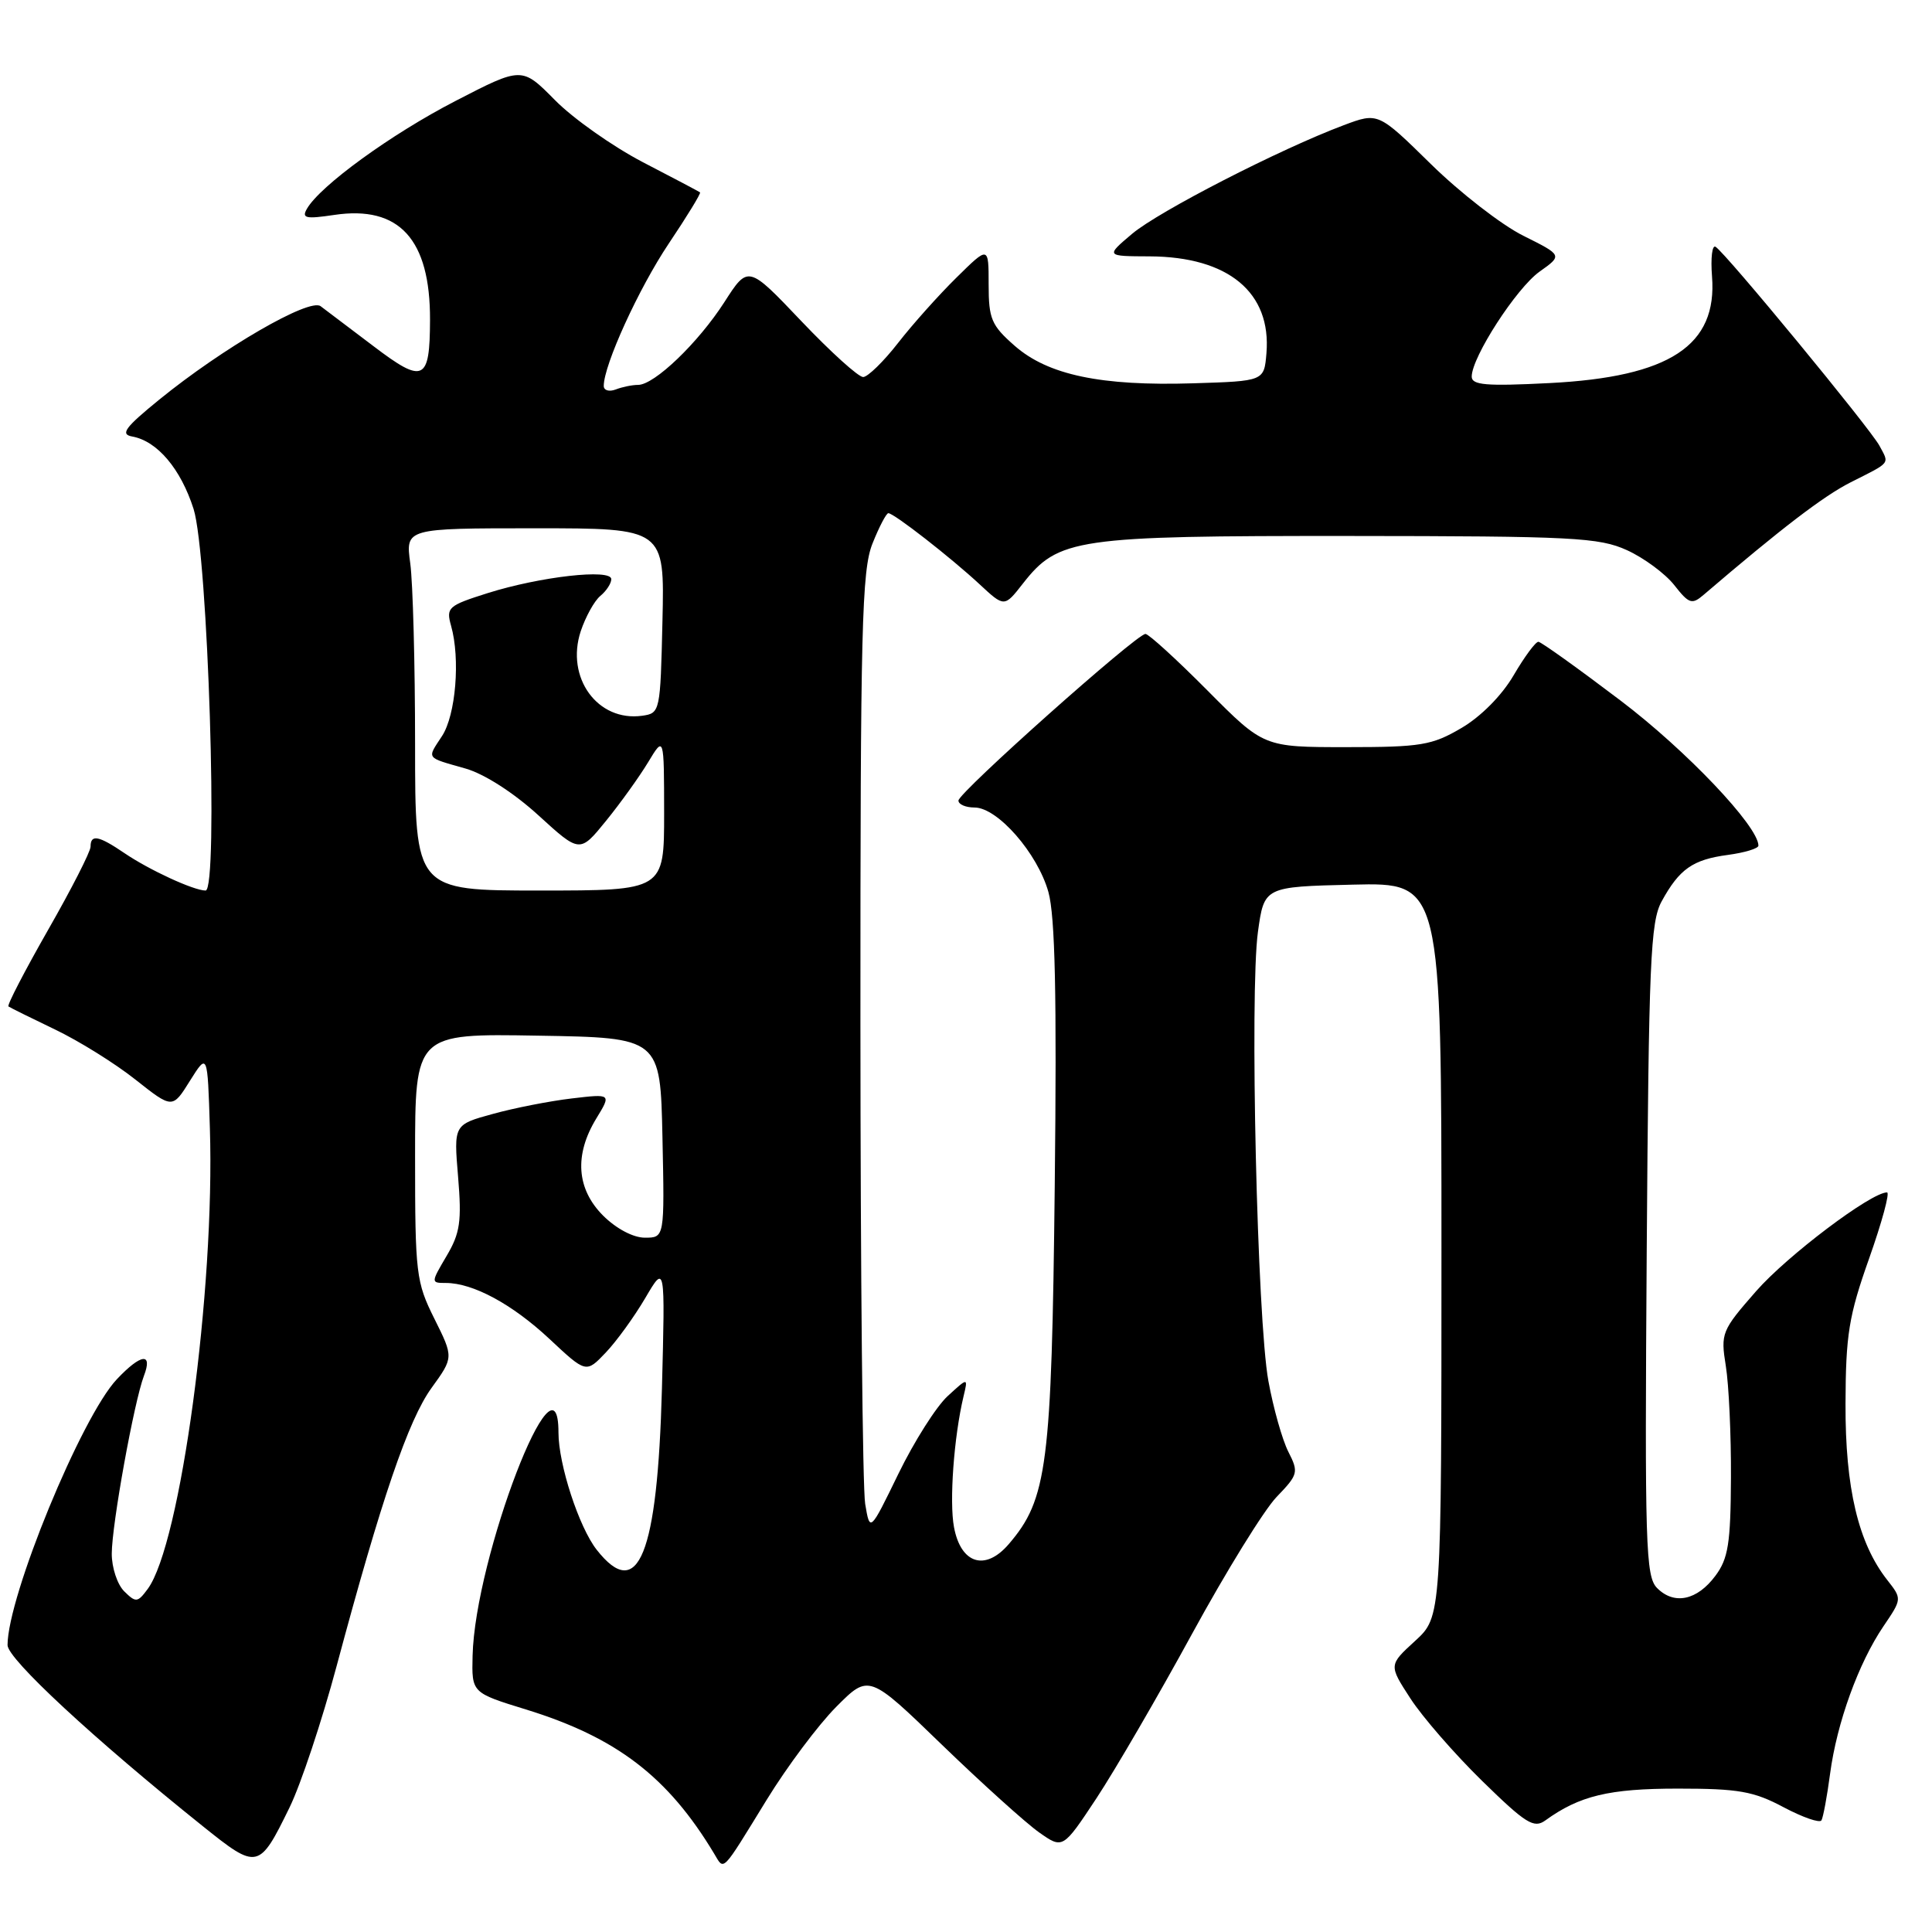 <?xml version="1.0" encoding="UTF-8" standalone="no"?>
<!DOCTYPE svg PUBLIC "-//W3C//DTD SVG 1.1//EN" "http://www.w3.org/Graphics/SVG/1.1/DTD/svg11.dtd" >
<svg xmlns="http://www.w3.org/2000/svg" xmlns:xlink="http://www.w3.org/1999/xlink" version="1.1" viewBox="0 0 256 256">
 <g >
 <path fill="currentColor"
d=" M 38.36 239.51 C 39.85 236.47 42.66 228.03 44.61 220.74 C 50.53 198.64 54.11 188.15 57.18 183.91 C 60.11 179.86 60.11 179.86 57.56 174.74 C 55.13 169.87 55.00 168.79 55.00 153.28 C 55.00 136.95 55.00 136.95 71.25 137.23 C 87.50 137.50 87.50 137.50 87.78 150.75 C 88.06 164.00 88.06 164.00 85.45 164.00 C 83.91 164.00 81.66 162.81 79.92 161.08 C 76.39 157.55 76.07 153.04 79.01 148.21 C 81.01 144.93 81.01 144.93 75.76 145.55 C 72.87 145.89 68.16 146.81 65.31 147.60 C 60.12 149.02 60.12 149.02 60.70 155.94 C 61.19 161.84 60.97 163.39 59.17 166.43 C 57.09 169.96 57.09 170.00 59.07 170.00 C 62.68 170.00 67.88 172.81 72.81 177.42 C 77.66 181.96 77.66 181.96 80.26 179.23 C 81.69 177.73 84.05 174.47 85.50 172.00 C 88.14 167.50 88.14 167.50 87.71 184.00 C 87.12 206.06 84.57 212.36 79.07 205.36 C 76.72 202.37 74.00 194.04 74.00 189.82 C 74.00 177.61 62.94 206.36 62.62 219.40 C 62.50 224.30 62.50 224.30 69.68 226.51 C 81.69 230.21 88.51 235.43 94.63 245.62 C 95.99 247.88 95.52 248.36 101.58 238.50 C 104.28 234.10 108.43 228.55 110.81 226.16 C 115.13 221.82 115.13 221.82 124.81 231.19 C 130.14 236.34 135.93 241.56 137.67 242.79 C 140.83 245.02 140.83 245.02 145.30 238.26 C 147.75 234.54 153.45 224.75 157.95 216.50 C 162.45 208.25 167.49 200.09 169.15 198.36 C 172.02 195.38 172.10 195.09 170.71 192.36 C 169.91 190.79 168.72 186.57 168.07 183.00 C 166.58 174.89 165.58 131.59 166.68 123.50 C 167.51 117.50 167.51 117.50 179.25 117.22 C 191.00 116.94 191.00 116.94 191.00 165.58 C 191.00 214.23 191.00 214.23 187.51 217.43 C 184.01 220.63 184.01 220.63 186.89 225.06 C 188.47 227.50 192.75 232.42 196.40 235.99 C 202.17 241.63 203.25 242.31 204.76 241.22 C 209.29 237.94 213.21 237.00 222.32 237.00 C 230.36 237.00 232.36 237.35 236.32 239.46 C 238.86 240.81 241.12 241.59 241.35 241.21 C 241.58 240.82 242.10 238.03 242.50 235.00 C 243.40 228.27 246.26 220.37 249.56 215.50 C 252.03 211.86 252.03 211.86 250.08 209.37 C 246.23 204.48 244.50 197.17 244.54 186.00 C 244.57 176.87 244.97 174.36 247.67 166.75 C 249.37 161.94 250.44 158.00 250.04 158.00 C 247.92 158.00 236.82 166.38 232.70 171.08 C 228.12 176.31 227.98 176.65 228.68 181.00 C 229.08 183.47 229.39 190.14 229.36 195.80 C 229.32 204.50 229.00 206.53 227.30 208.80 C 224.88 212.06 221.84 212.70 219.58 210.43 C 218.05 208.91 217.93 204.87 218.20 165.63 C 218.47 127.44 218.69 122.15 220.18 119.43 C 222.53 115.14 224.30 113.90 228.96 113.28 C 231.18 112.98 233.00 112.43 233.00 112.05 C 233.00 109.49 223.42 99.41 214.72 92.82 C 209.10 88.56 204.21 85.06 203.85 85.04 C 203.48 85.02 202.01 87.01 200.57 89.47 C 199.00 92.16 196.22 94.96 193.64 96.47 C 189.74 98.76 188.28 99.00 178.39 99.00 C 167.45 99.00 167.45 99.00 160.00 91.50 C 155.90 87.37 152.20 84.00 151.78 84.00 C 150.60 84.00 127.00 105.03 127.00 106.08 C 127.00 106.59 127.96 107.00 129.13 107.00 C 132.18 107.00 137.48 113.06 138.92 118.20 C 139.81 121.41 140.04 131.83 139.76 157.04 C 139.35 194.20 138.78 198.65 133.66 204.61 C 130.55 208.23 127.32 207.22 126.41 202.36 C 125.77 198.97 126.40 190.37 127.67 185.04 C 128.28 182.50 128.28 182.50 125.56 185.00 C 124.06 186.38 121.13 191.00 119.05 195.27 C 115.27 203.04 115.27 203.04 114.64 199.27 C 114.30 197.20 114.02 168.62 114.01 135.77 C 114.00 83.20 114.19 75.56 115.61 72.02 C 116.49 69.81 117.44 68.00 117.71 68.00 C 118.45 68.00 126.00 73.89 129.79 77.41 C 133.08 80.47 133.08 80.47 135.52 77.35 C 140.24 71.32 142.47 71.00 178.77 71.02 C 208.47 71.04 211.88 71.22 215.58 72.90 C 217.82 73.92 220.64 76.00 221.84 77.52 C 223.81 80.03 224.19 80.15 225.76 78.80 C 236.07 69.98 241.64 65.72 245.22 63.91 C 250.63 61.18 250.36 61.53 249.03 59.05 C 247.80 56.76 228.67 33.53 227.32 32.70 C 226.87 32.42 226.66 34.18 226.85 36.61 C 227.58 45.79 221.25 49.95 205.31 50.76 C 196.91 51.19 195.00 51.03 195.01 49.89 C 195.03 47.30 200.92 38.20 203.99 36.00 C 207.05 33.83 207.05 33.83 201.83 31.23 C 198.95 29.79 193.46 25.53 189.61 21.75 C 182.61 14.88 182.61 14.88 178.05 16.59 C 169.60 19.76 153.52 28.01 150.00 30.99 C 146.50 33.95 146.50 33.95 152.35 33.97 C 162.77 34.02 168.48 38.76 167.81 46.81 C 167.50 50.50 167.50 50.50 158.10 50.79 C 145.89 51.17 138.85 49.69 134.44 45.81 C 131.36 43.11 131.00 42.25 131.00 37.69 C 131.00 32.58 131.00 32.58 126.75 36.77 C 124.41 39.07 120.92 42.97 119.00 45.44 C 117.08 47.91 114.99 49.94 114.38 49.96 C 113.76 49.98 110.08 46.65 106.19 42.56 C 99.13 35.13 99.13 35.13 95.98 40.04 C 92.51 45.43 86.71 51.00 84.55 51.00 C 83.79 51.00 82.45 51.27 81.58 51.61 C 80.71 51.94 80.00 51.73 80.00 51.14 C 80.00 48.36 84.64 38.21 88.61 32.28 C 91.04 28.66 92.91 25.60 92.76 25.49 C 92.62 25.38 89.22 23.58 85.20 21.50 C 81.19 19.41 75.93 15.70 73.53 13.26 C 69.15 8.83 69.15 8.83 60.33 13.39 C 51.81 17.79 42.40 24.63 40.66 27.68 C 39.95 28.92 40.52 29.04 44.28 28.48 C 52.90 27.19 57.02 31.70 56.98 42.40 C 56.96 50.52 56.12 50.91 49.49 45.87 C 46.33 43.47 43.17 41.08 42.48 40.57 C 40.97 39.47 29.51 46.11 21.08 52.97 C 16.55 56.66 15.90 57.55 17.52 57.84 C 20.84 58.44 23.95 62.12 25.65 67.44 C 27.56 73.46 28.96 118.00 27.24 118.00 C 25.68 118.00 19.80 115.29 16.50 113.05 C 13.06 110.71 12.00 110.51 12.00 112.19 C 12.00 112.84 9.47 117.80 6.37 123.22 C 3.28 128.64 0.91 133.20 1.12 133.36 C 1.33 133.51 4.09 134.88 7.26 136.40 C 10.43 137.91 15.23 140.90 17.93 143.04 C 22.85 146.93 22.85 146.93 25.17 143.21 C 27.50 139.50 27.50 139.50 27.81 149.50 C 28.49 170.89 23.92 204.67 19.57 210.55 C 18.23 212.36 18.00 212.38 16.46 210.86 C 15.55 209.96 14.80 207.71 14.81 205.86 C 14.82 202.00 17.76 185.76 19.07 182.31 C 20.27 179.17 18.69 179.36 15.49 182.75 C 10.79 187.72 1.00 211.55 1.00 217.99 C 1.00 219.81 12.42 230.40 26.86 241.97 C 34.12 247.80 34.33 247.75 38.36 239.51 Z  M 55.00 98.64 C 55.00 87.99 54.71 77.19 54.36 74.64 C 53.73 70.00 53.73 70.00 70.89 70.00 C 88.06 70.00 88.06 70.00 87.78 82.25 C 87.50 94.33 87.47 94.50 85.10 94.84 C 79.19 95.67 74.92 89.80 76.95 83.64 C 77.59 81.73 78.75 79.62 79.55 78.96 C 80.35 78.30 81.00 77.30 81.00 76.74 C 81.00 75.33 71.57 76.40 64.62 78.59 C 59.37 80.25 59.09 80.50 59.77 82.92 C 61.01 87.30 60.39 94.75 58.57 97.53 C 56.56 100.61 56.34 100.31 61.70 101.84 C 64.20 102.56 68.09 105.06 71.36 108.05 C 76.83 113.04 76.83 113.04 80.30 108.77 C 82.21 106.42 84.72 102.92 85.88 101.00 C 87.99 97.50 87.99 97.50 88.00 107.75 C 88.00 118.00 88.00 118.00 71.50 118.00 C 55.00 118.00 55.00 118.00 55.00 98.64 Z "/>
</g>
</svg>